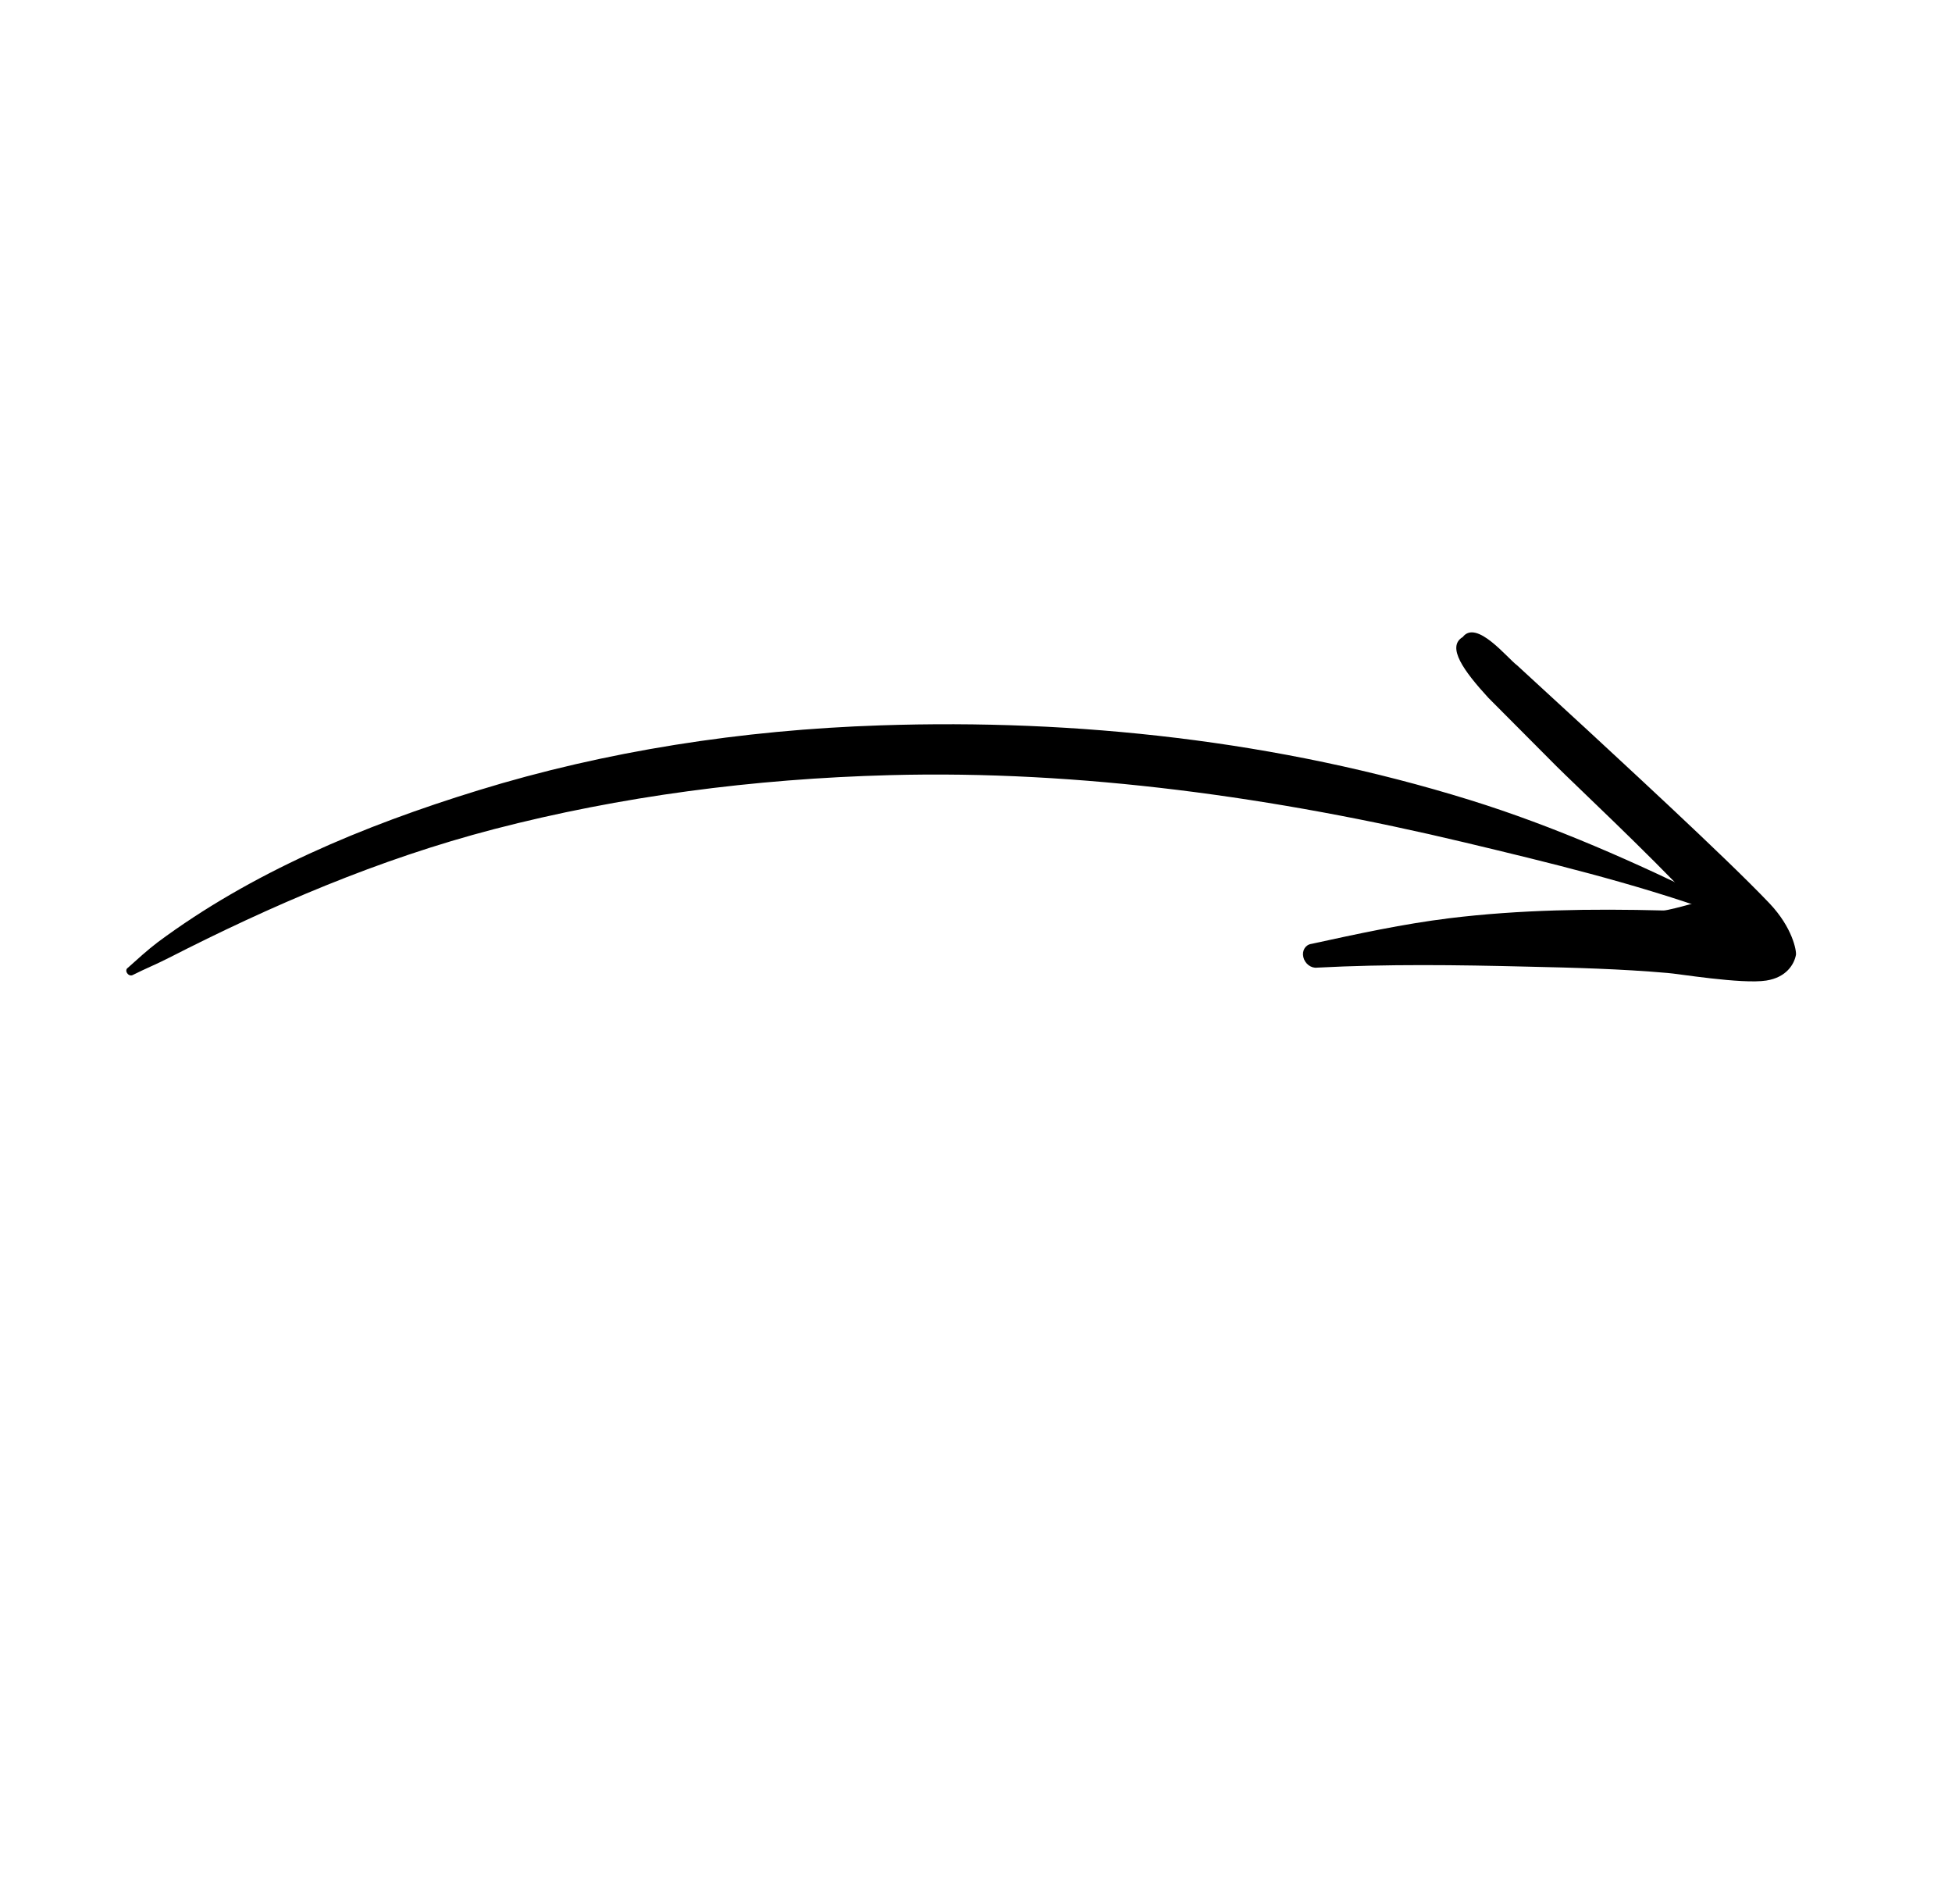 <svg width="365" height="356" viewBox="0 0 365 356" fill="none" xmlns="http://www.w3.org/2000/svg">
<path fill-rule="evenodd" clip-rule="evenodd" d="M23.896 180.936C25.73 179.295 27.514 177.655 29.465 176.169C46.961 163.163 67.742 154.423 89.444 147.748C113.161 140.439 138.609 136.462 164.662 135.604C201.165 134.383 238.975 138.424 274.875 149.567C290.698 154.485 305.914 161.255 320.682 168.537C321.206 168.746 321.494 169.34 321.37 169.829C321.224 170.343 320.693 170.547 320.169 170.339C305.106 165.012 289.631 161.256 273.904 157.498C238.566 149.063 201.998 143.946 166.321 144.913C140.876 145.593 115.982 148.877 92.391 155.002C70.732 160.646 50.67 169.312 31.482 179.116C29.292 180.239 27.03 181.156 24.863 182.254C24.533 182.459 24.07 182.353 23.804 181.966C23.515 181.604 23.566 181.14 23.896 180.936Z" fill="black"/>
<path fill-rule="evenodd" clip-rule="evenodd" d="M316.889 168.81C307.626 158.965 294.581 146.781 291.032 143.238L278.3 130.449C273.724 125.46 270.426 120.92 273.513 119.094C276.084 115.735 281.844 123.028 283.677 124.381L296.865 136.51C301.122 140.485 322.615 160.177 330.881 168.89C335.194 173.439 335.924 177.734 335.823 178.493C335.498 180.274 334.027 182.726 330.278 183.311C325.727 184.039 313.399 181.973 311.81 181.895C303.015 181.128 294.347 180.907 285.656 180.712C272.456 180.384 259.418 180.209 246.29 180.898C245.143 181.047 243.995 180.153 243.706 178.931C243.417 177.708 244.102 176.6 245.249 176.451C253.818 174.585 262.265 172.747 271.007 171.662C284.123 170.06 297.52 169.863 311.044 170.212C311.663 170.228 314.531 169.475 316.889 168.81Z" fill="black"/>
</svg>
